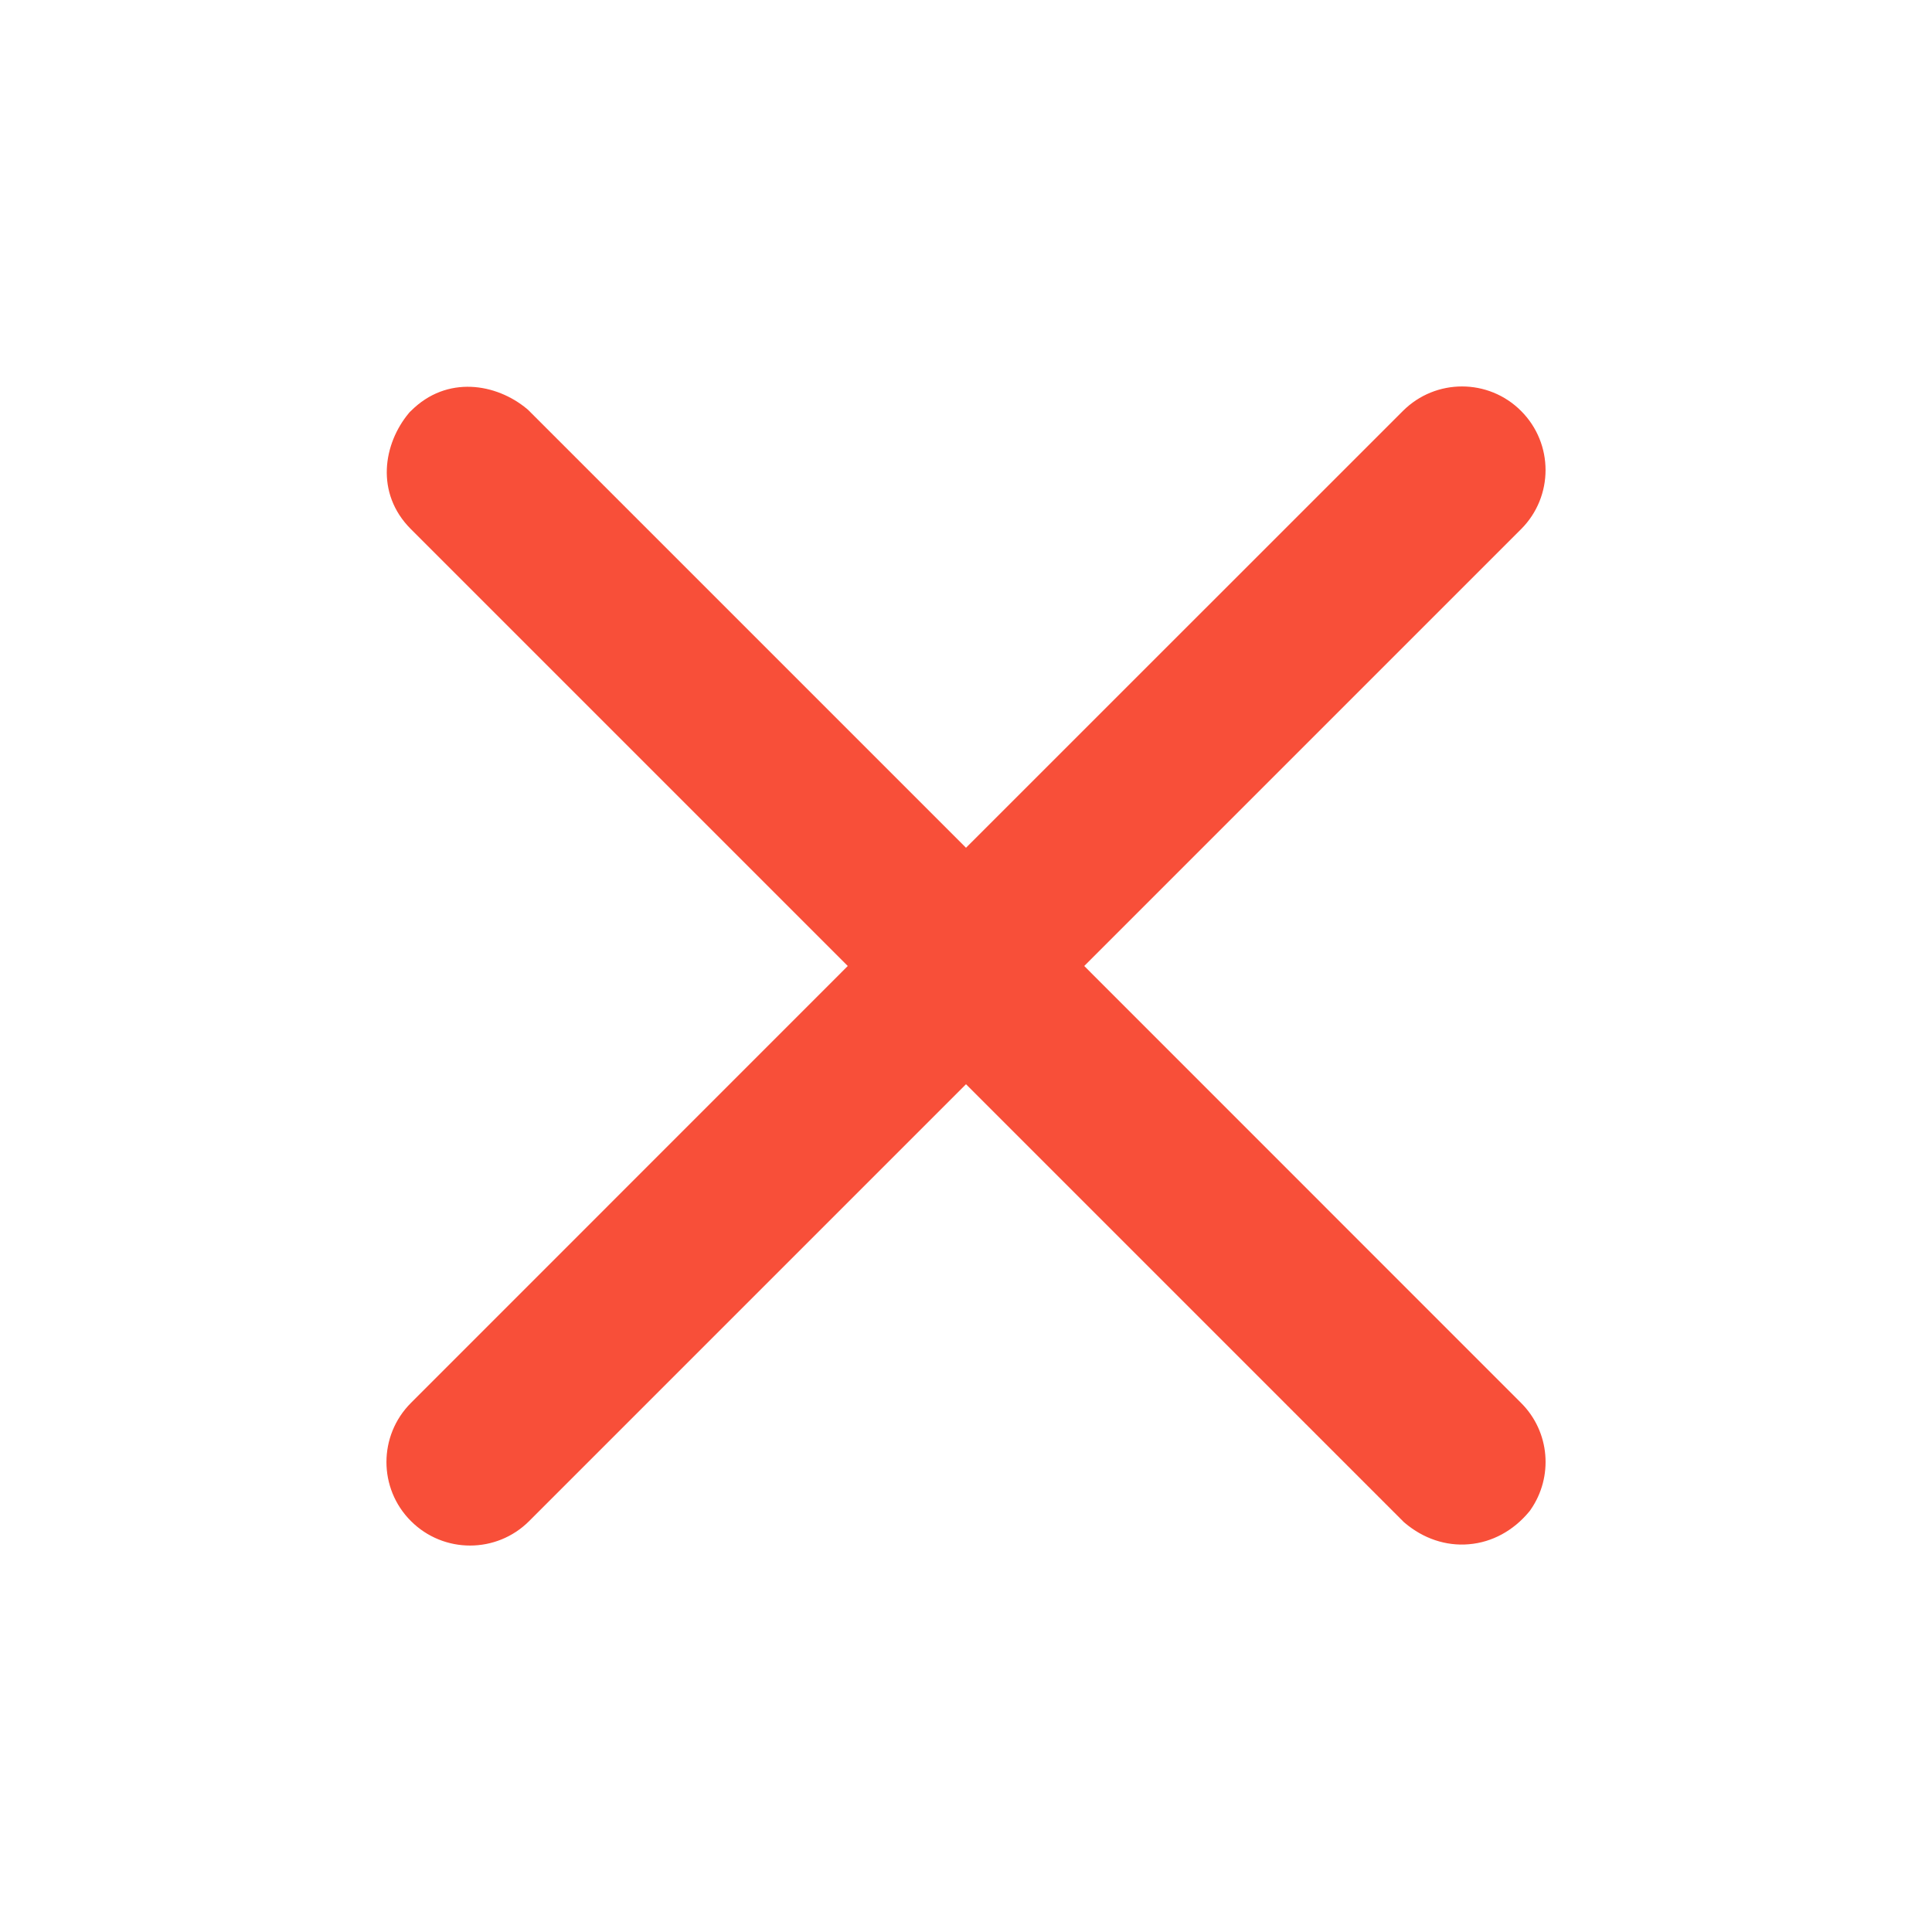 <svg width="20" height="20" viewBox="0 0 20 20" fill="none" xmlns="http://www.w3.org/2000/svg">
<rect opacity="0.2" x="10" y="10" width="1" height="1" fill="#F84F39"/>
<path fill-rule="evenodd" clip-rule="evenodd" d="M10 8.776L5.466 4.242L5.454 4.232C5.14 3.97 4.627 3.88 4.254 4.254L4.242 4.265L4.232 4.277C3.97 4.591 3.88 5.104 4.254 5.478L8.776 10L4.254 14.523C3.916 14.861 3.916 15.409 4.254 15.746C4.592 16.084 5.14 16.084 5.478 15.746L10 11.224L14.534 15.758L14.546 15.768C14.733 15.925 14.966 16.007 15.206 15.986C15.447 15.966 15.666 15.845 15.827 15.652L15.837 15.64L15.846 15.627C16.08 15.289 16.047 14.823 15.746 14.523L11.224 10L15.746 5.478C16.084 5.14 16.084 4.592 15.746 4.254C15.409 3.916 14.861 3.916 14.523 4.254L10 8.776Z" fill="#F84F39"/>
</svg>
